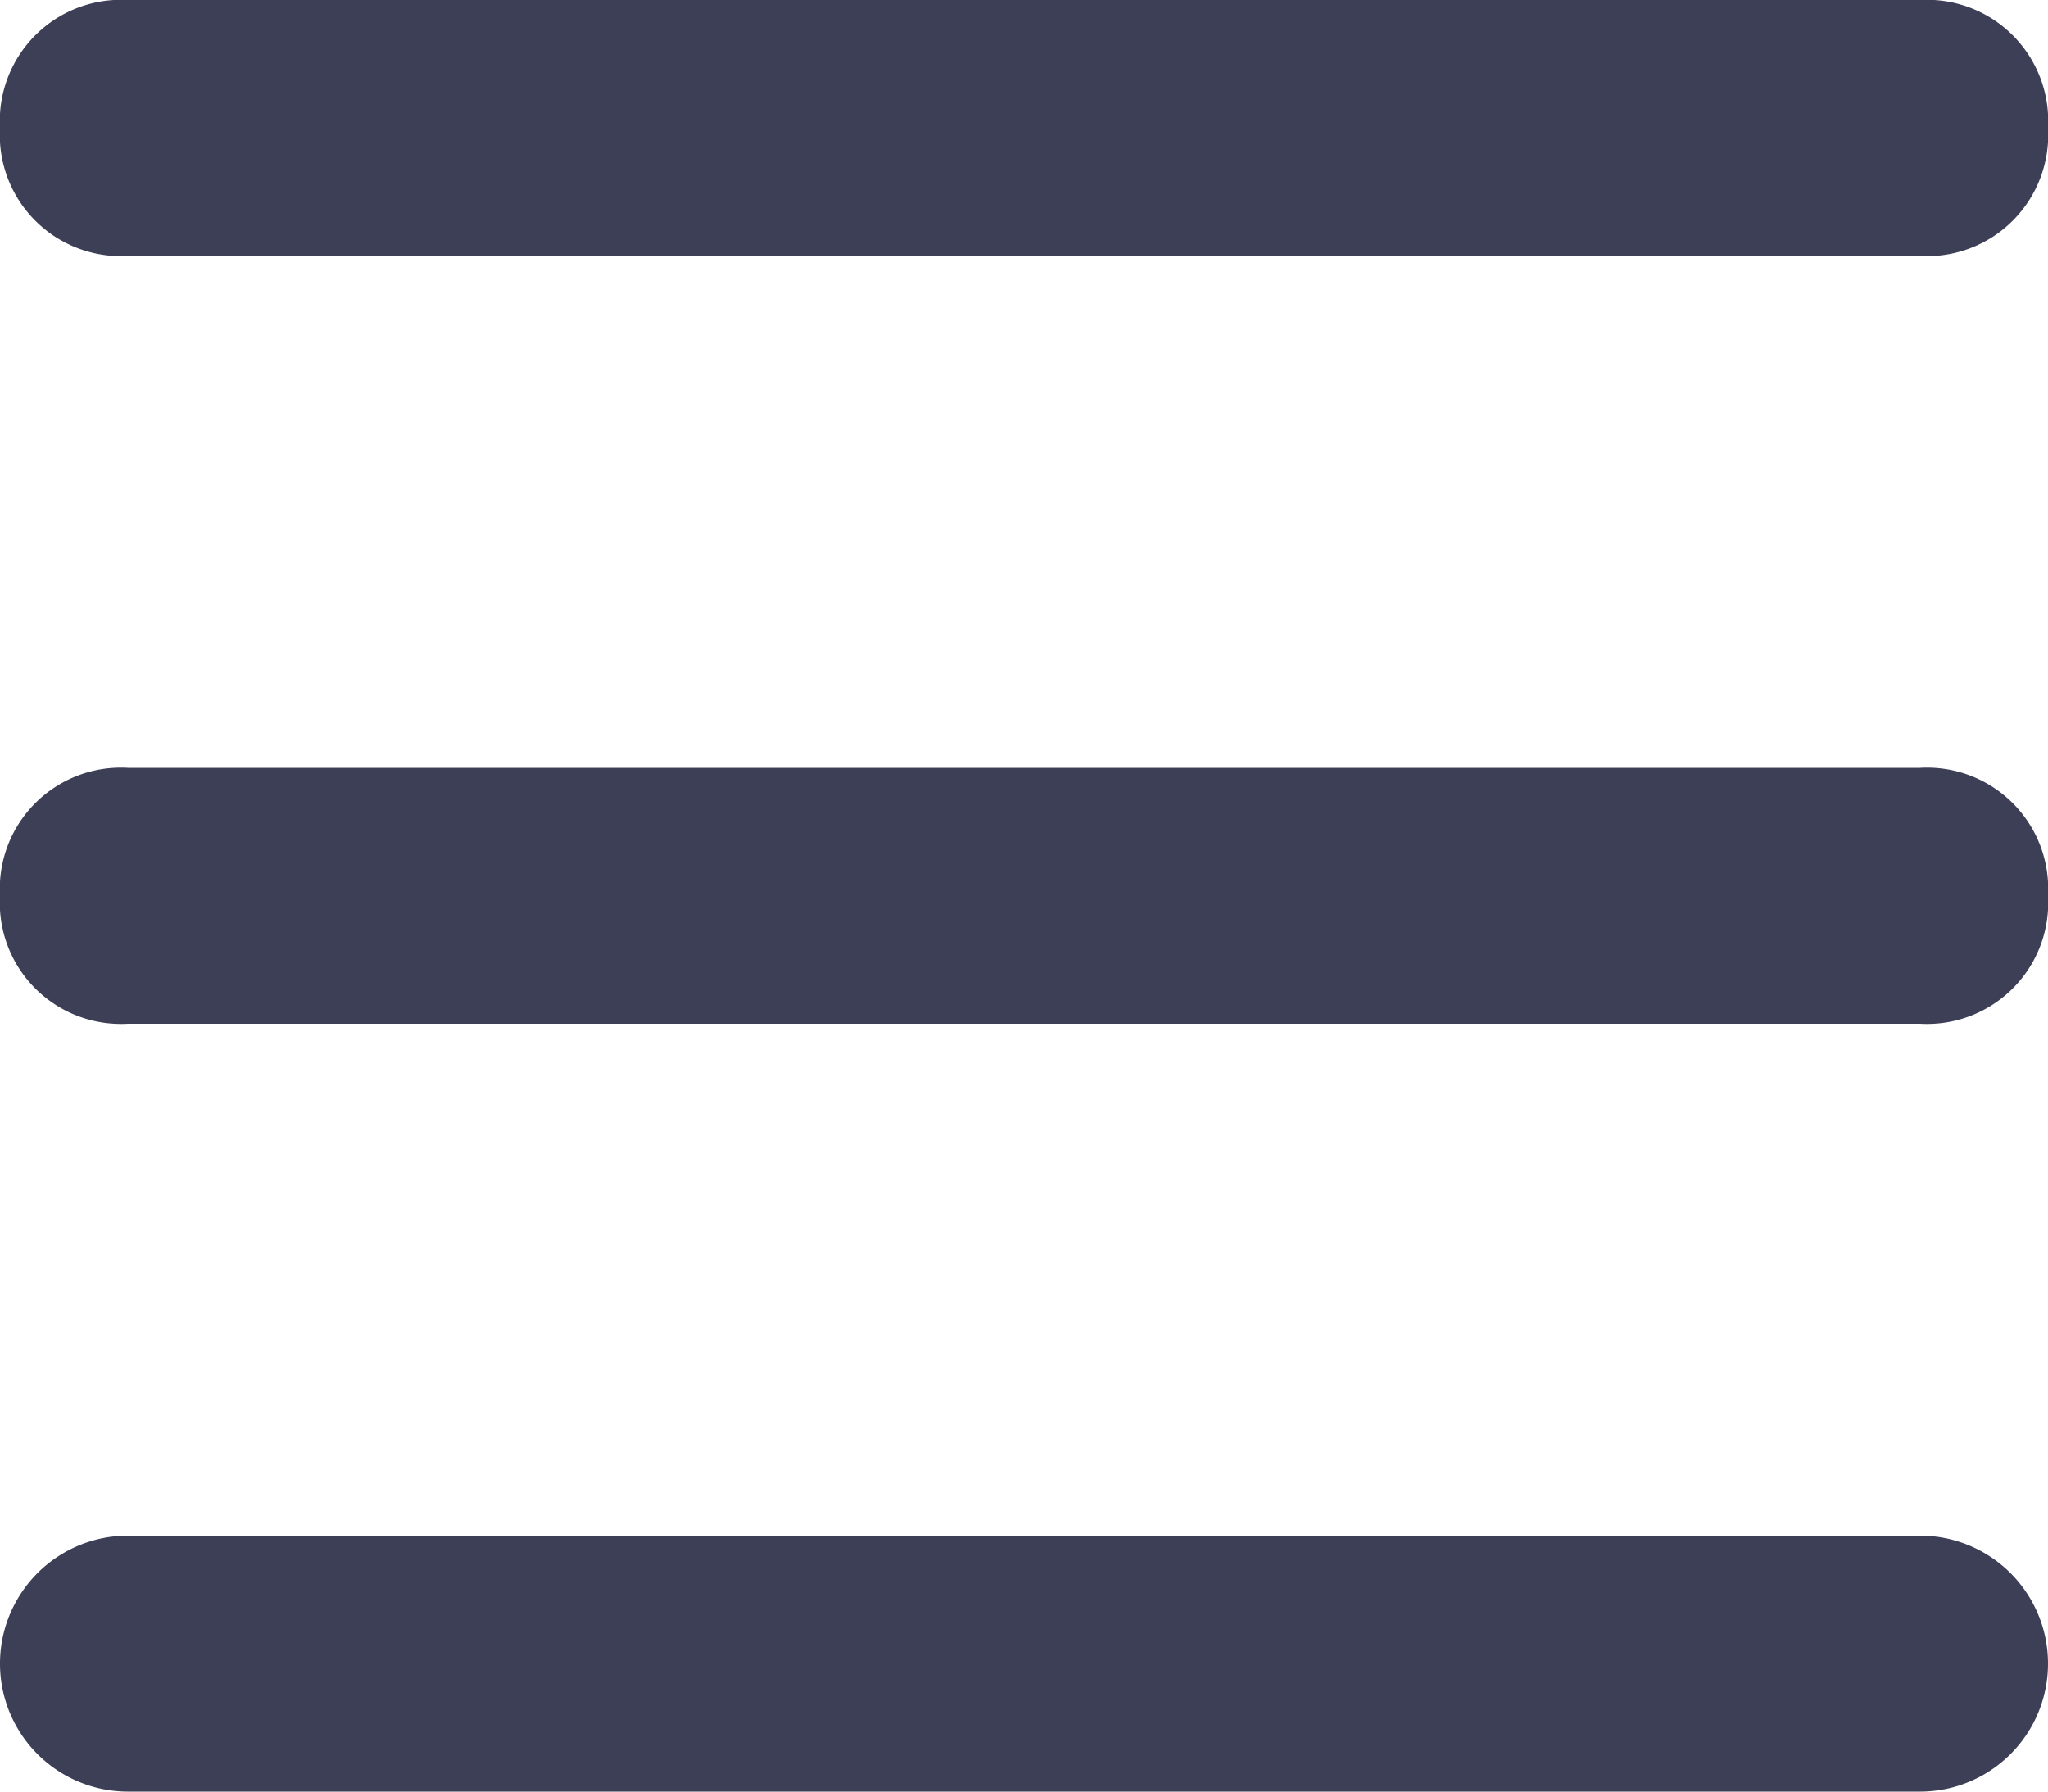 <svg xmlns="http://www.w3.org/2000/svg" viewBox="0 0 24 21"><path fill="#3d3f56" d="M22.5 9h-21A1.42 1.42 0 0 0 0 10.5 1.42 1.42 0 0 0 1.5 12h21a1.42 1.42 0 0 0 1.5-1.5A1.42 1.42 0 0 0 22.5 9zM22.5 0h-21A1.42 1.42 0 0 0 0 1.5 1.42 1.42 0 0 0 1.5 3h21A1.42 1.42 0 0 0 24 1.5 1.42 1.42 0 0 0 22.5 0zM22.5 18h-21a1.5 1.5 0 0 0 0 3h21a1.5 1.5 0 0 0 0-3z"/></svg>